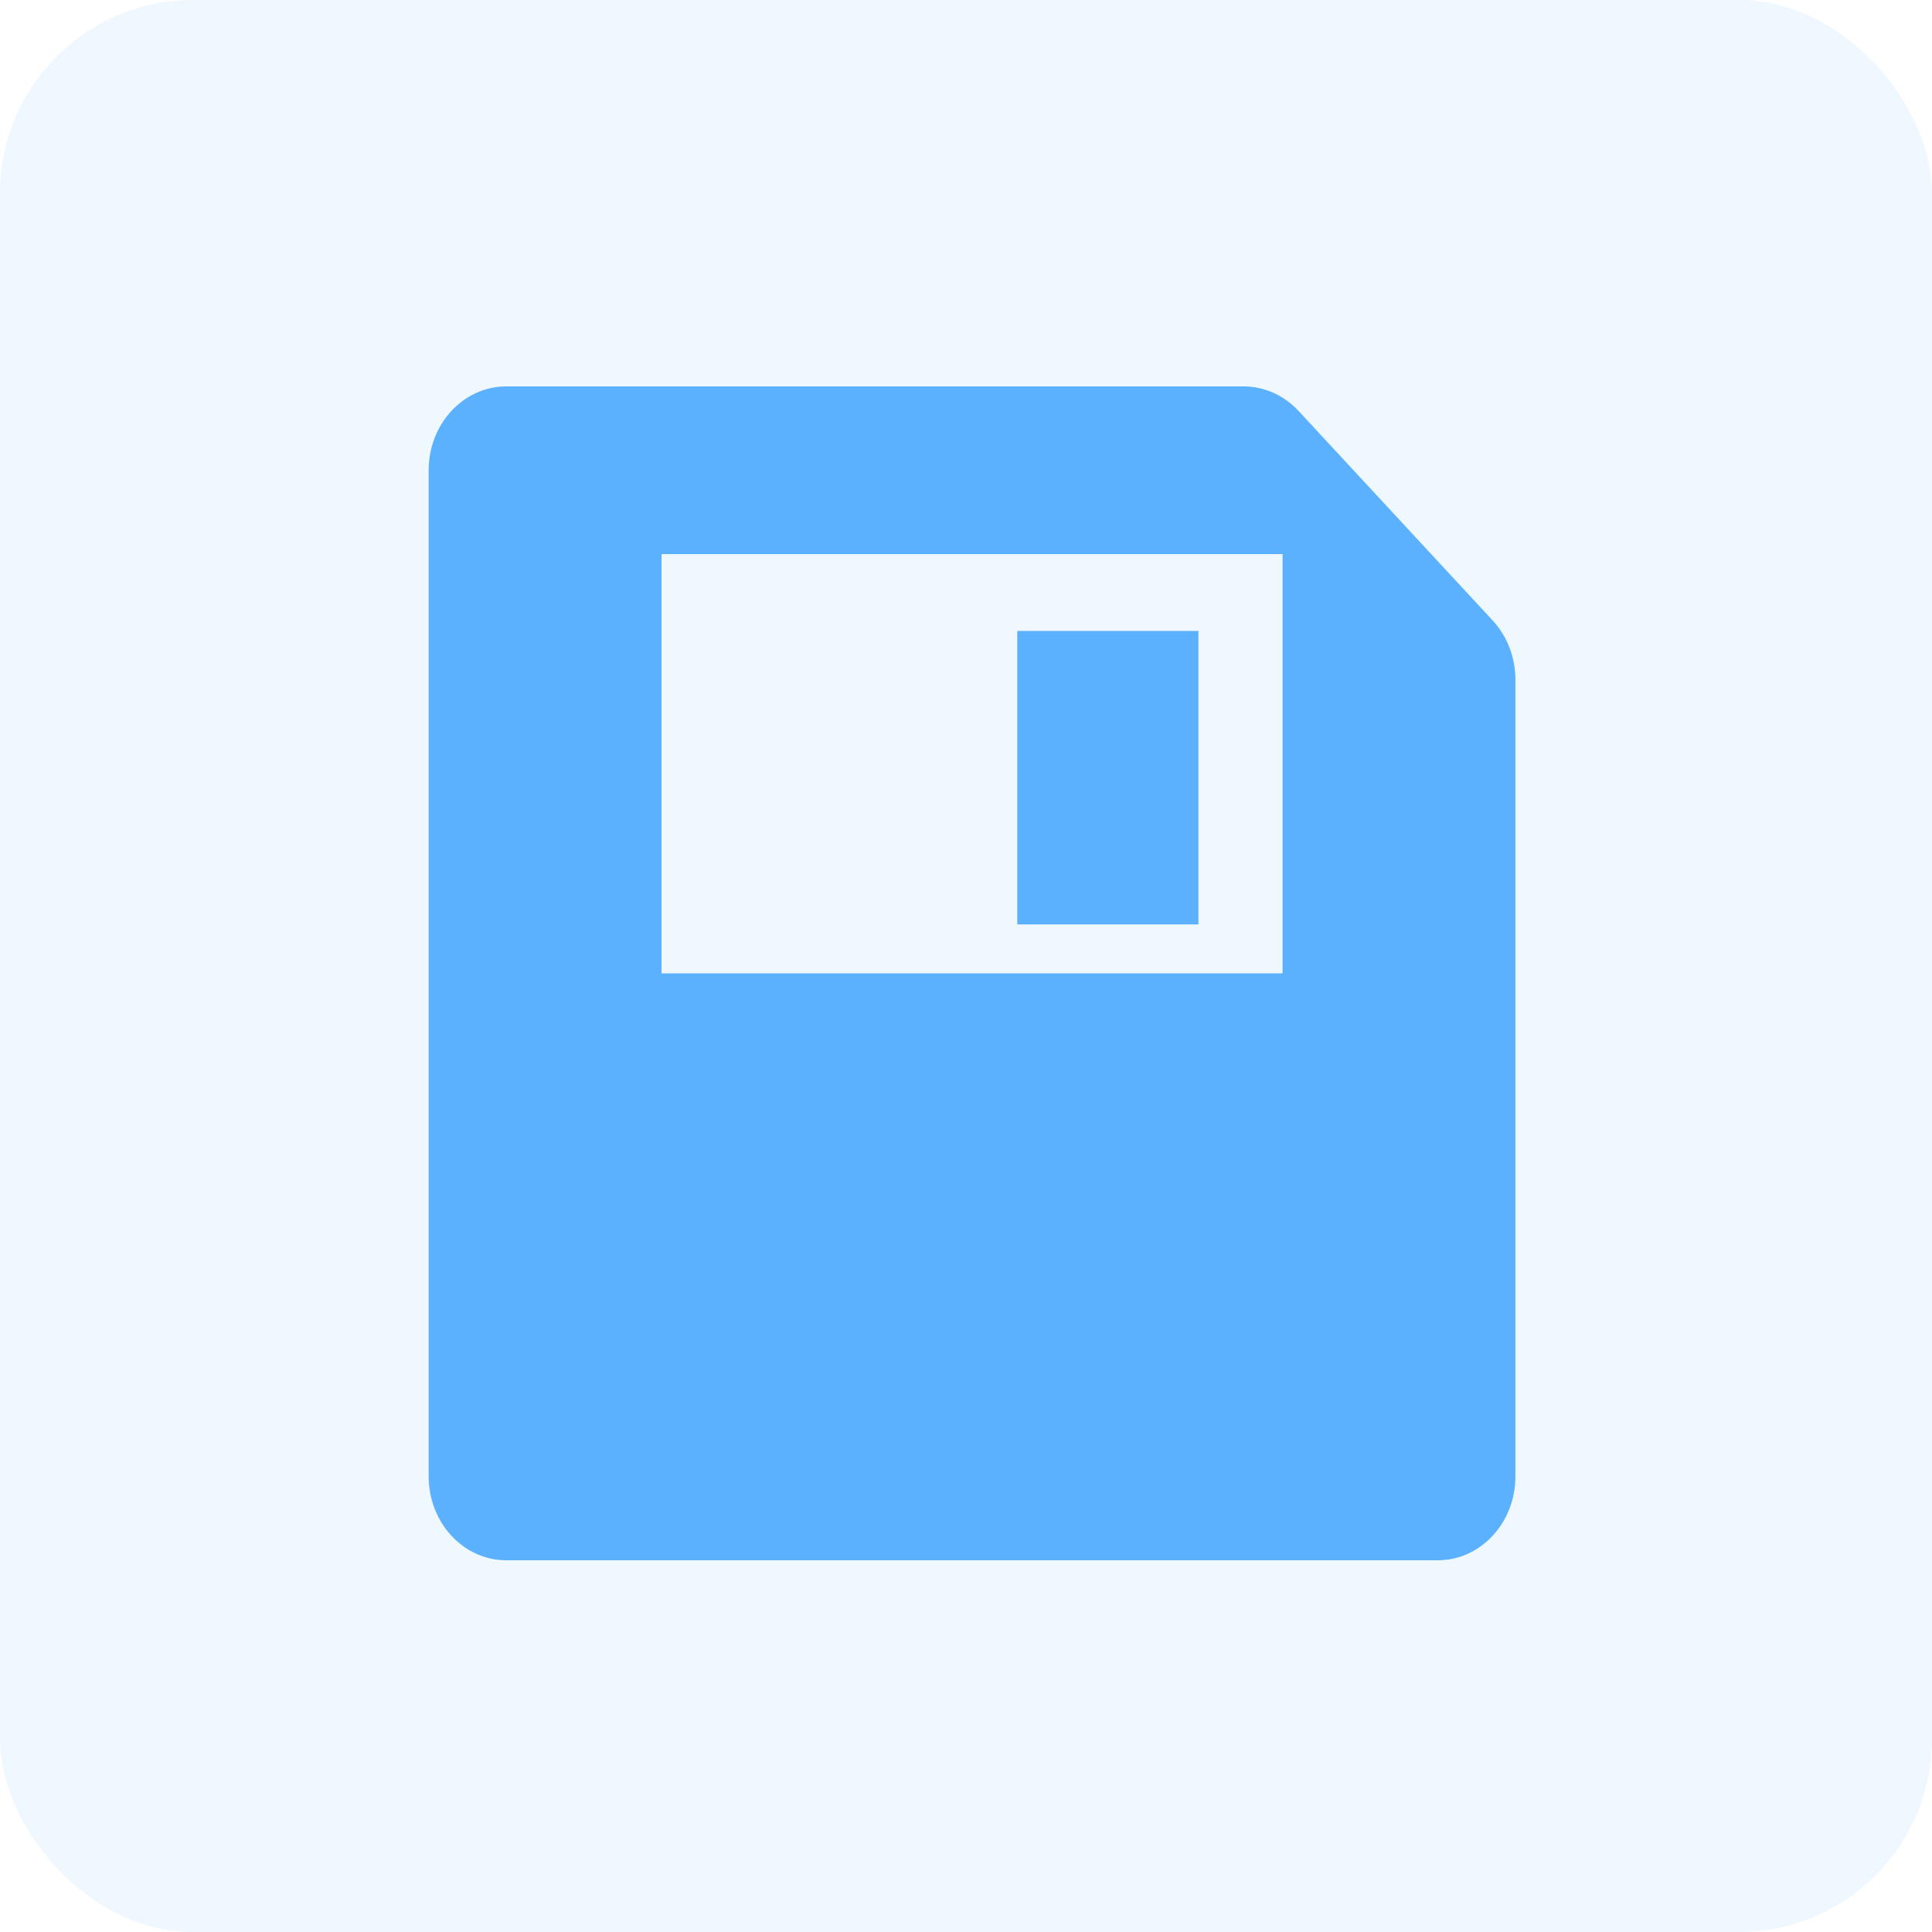 <svg width="40" height="40" viewBox="0 0 40 40" fill="none" xmlns="http://www.w3.org/2000/svg">
<rect opacity="0.1" width="40" height="40" rx="4" fill="#5CB1FF"/>
<path d="M30.904 12.846L26.885 8.508C26.583 8.183 26.174 8 25.748 8H10.482C9.595 8 8.875 8.777 8.875 9.736V30.568C8.875 31.526 9.595 32.304 10.482 32.304H29.768C30.655 32.304 31.375 31.526 31.375 30.568V14.074C31.375 13.614 31.206 13.171 30.904 12.846ZM26.554 20.152H13.696V11.472H26.554V20.152Z" fill="#5CB1FF"/>
<path d="M21.062 13.063H24.812V19.139H21.062V13.063Z" fill="#5CB1FF"/>
</svg>
